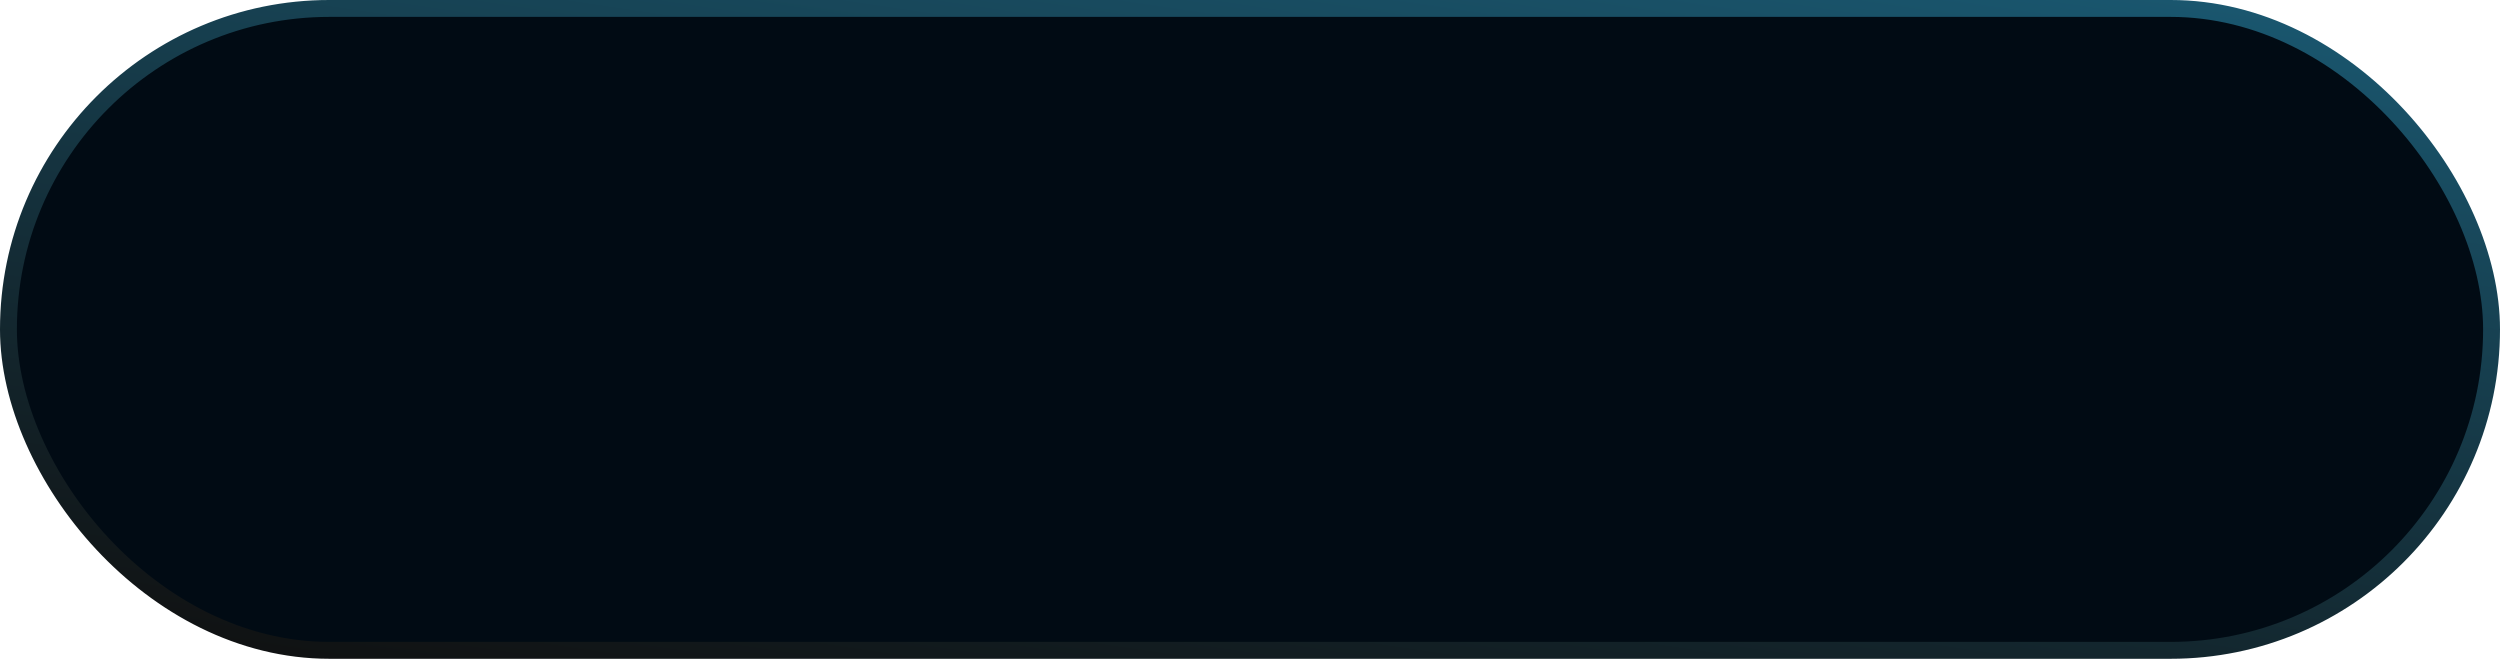 <svg width="148" height="39" viewBox="0 0 148 39" fill="none" xmlns="http://www.w3.org/2000/svg">
<rect x="0.5" y="0.5" width="147" height="38" rx="19" fill="#010B14"/>
<rect x="0.5" y="0.5" width="147" height="38" rx="19" stroke="url(#paint0_linear_28_1016)"/>
<defs>
<linearGradient id="paint0_linear_28_1016" x1="115.554" y1="55" x2="127.67" y2="-26.288" gradientUnits="userSpaceOnUse">
<stop stop-color="#101010"/>
<stop offset="1" stop-color="#1E7699"/>
</linearGradient>
</defs>
</svg>

